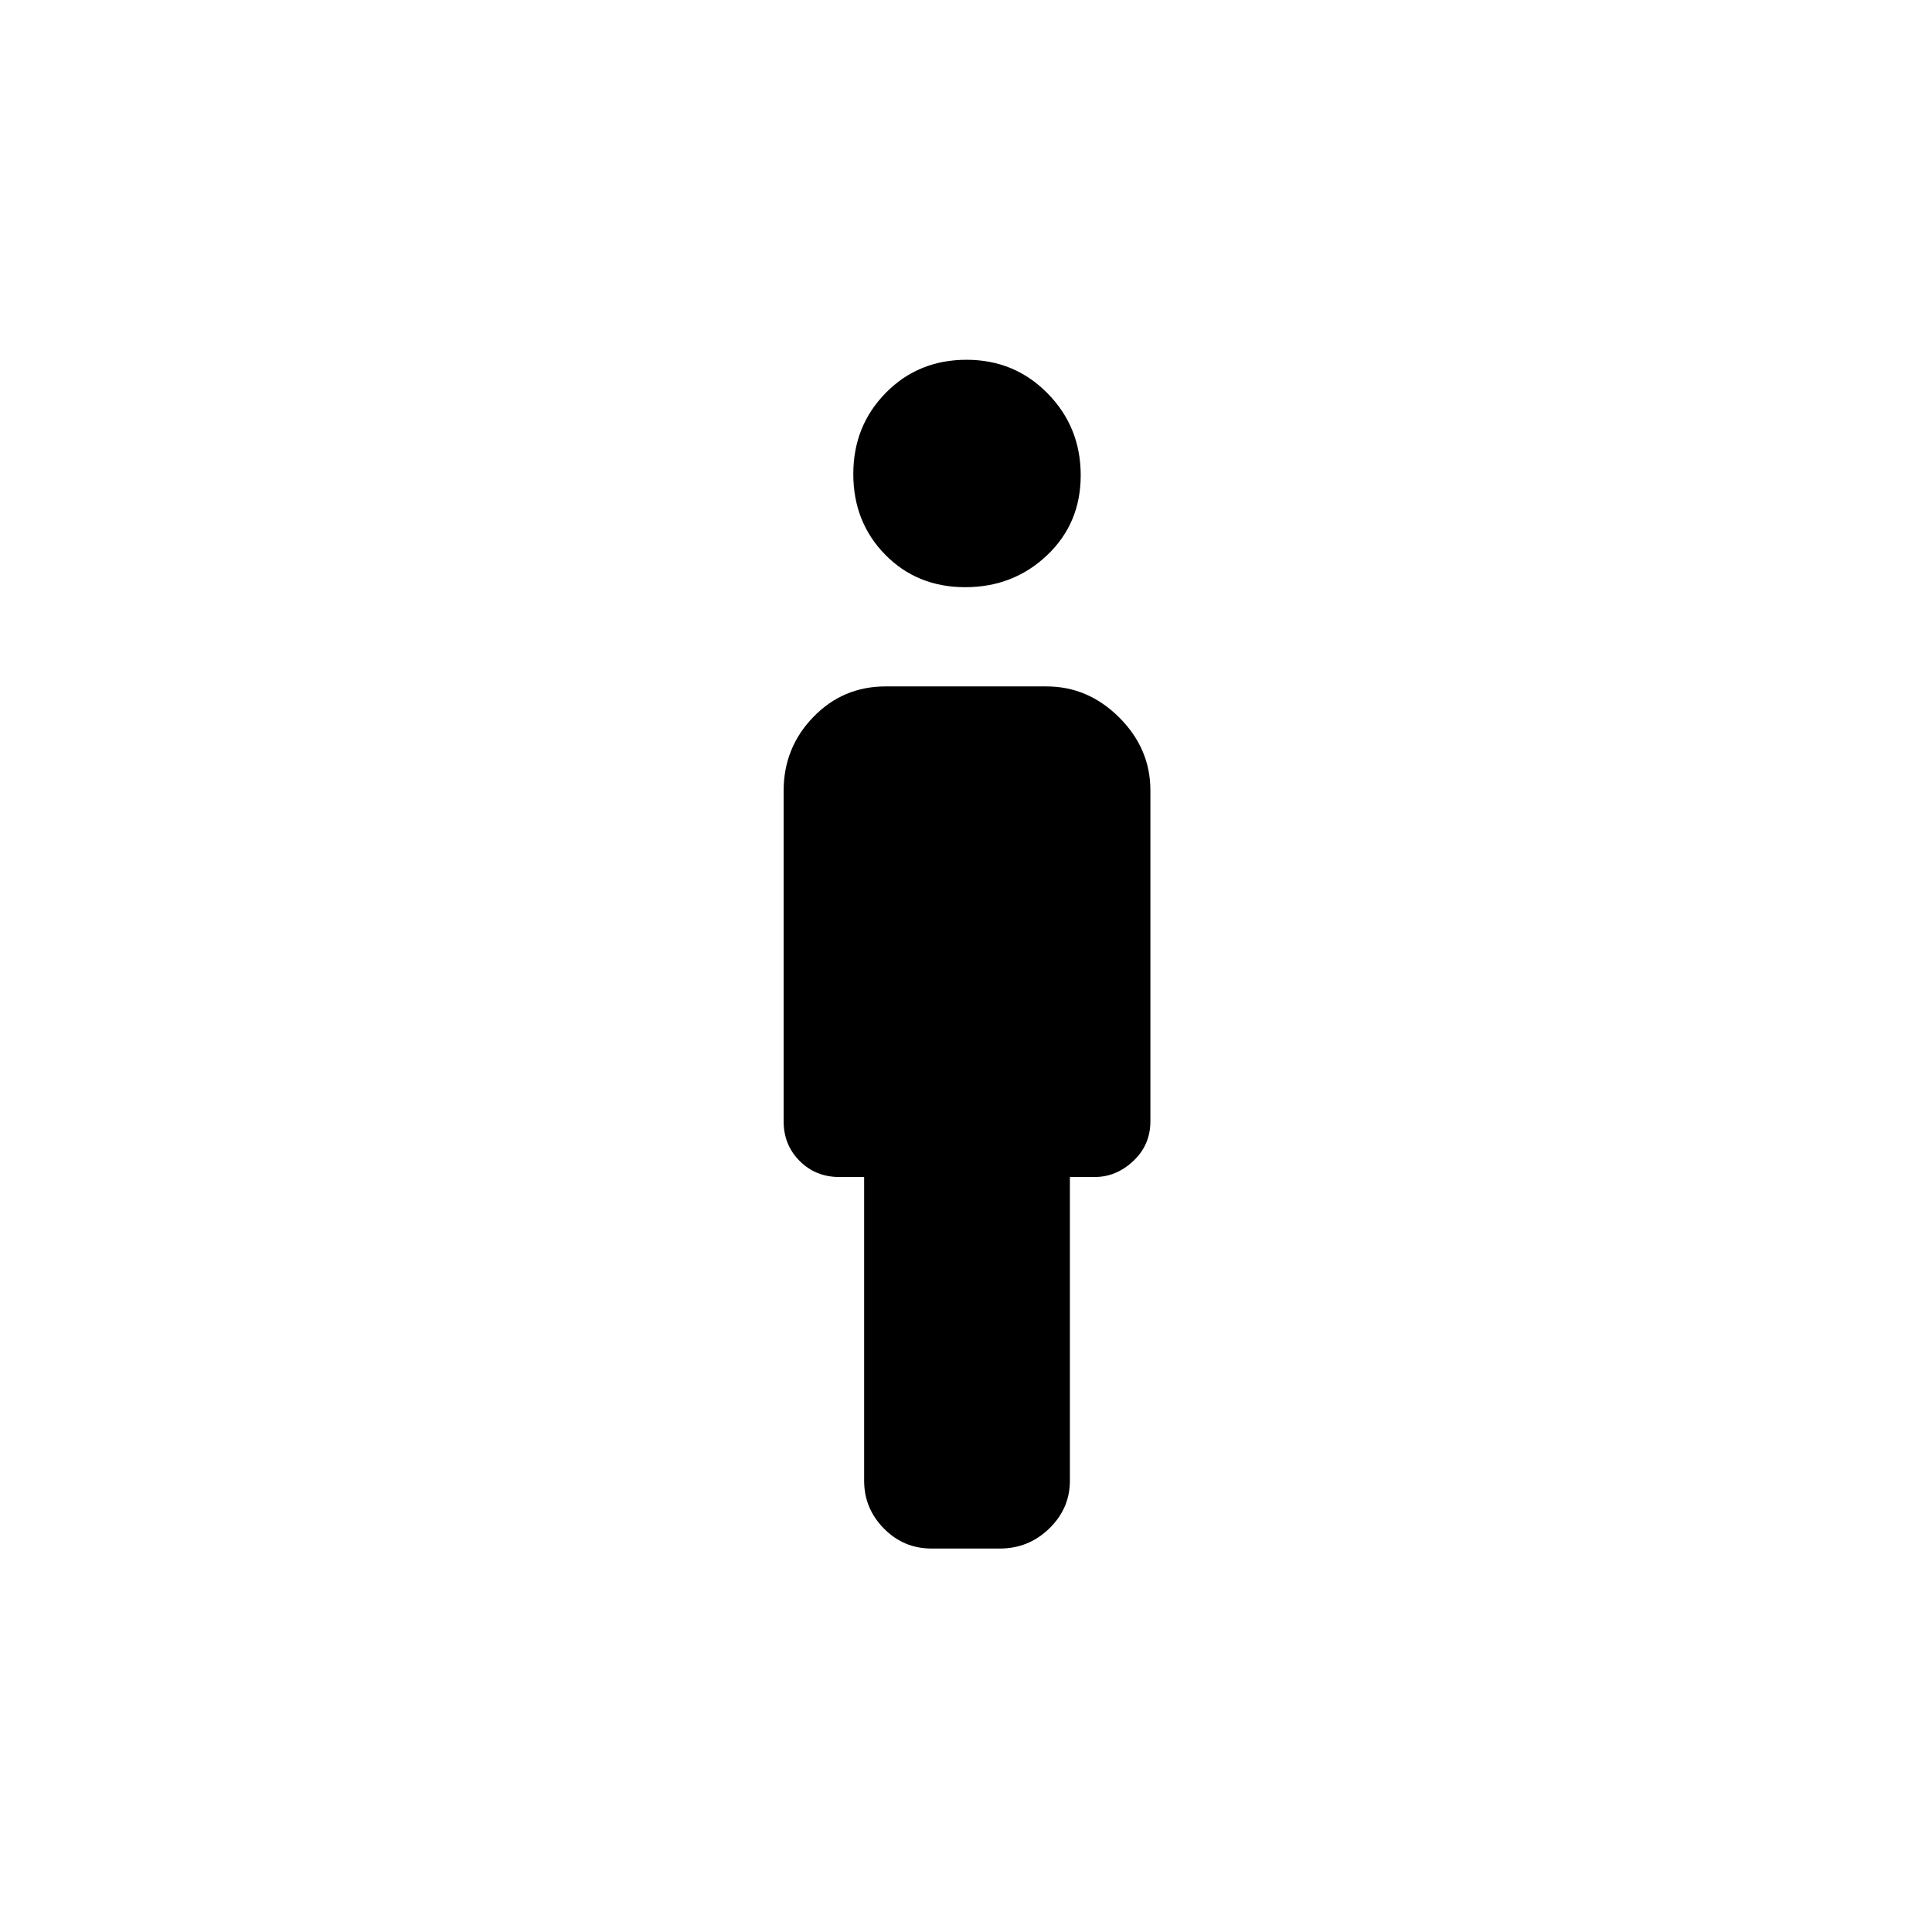 <svg xmlns="http://www.w3.org/2000/svg" height="48" viewBox="0 -960 960 960" width="48"><path d="M479.62-668.23q-23.92 0-39.77-16.16Q424-700.56 424-724.47q0-23.91 16.16-40.34 16.17-16.42 40.08-16.42 23.91 0 40.34 16.73Q537-747.76 537-723.85t-16.73 39.77q-16.74 15.85-40.65 15.85Zm-50.24 444v-150.92h-12.3q-11.77 0-19.73-7.97-7.97-7.96-7.97-19.73v-164.17q0-21.46 14.73-36.68 14.72-15.22 35.89-15.22h80q20.7 0 36.16 15.46 15.46 15.46 15.46 36.15v164.46q0 11.77-8.47 19.73-8.46 7.97-19.23 7.97h-12.3v150.92q0 13.79-10.26 23.74t-24.52 9.95h-34q-13.83 0-23.64-9.95-9.82-9.95-9.82-23.74Z"/></svg>